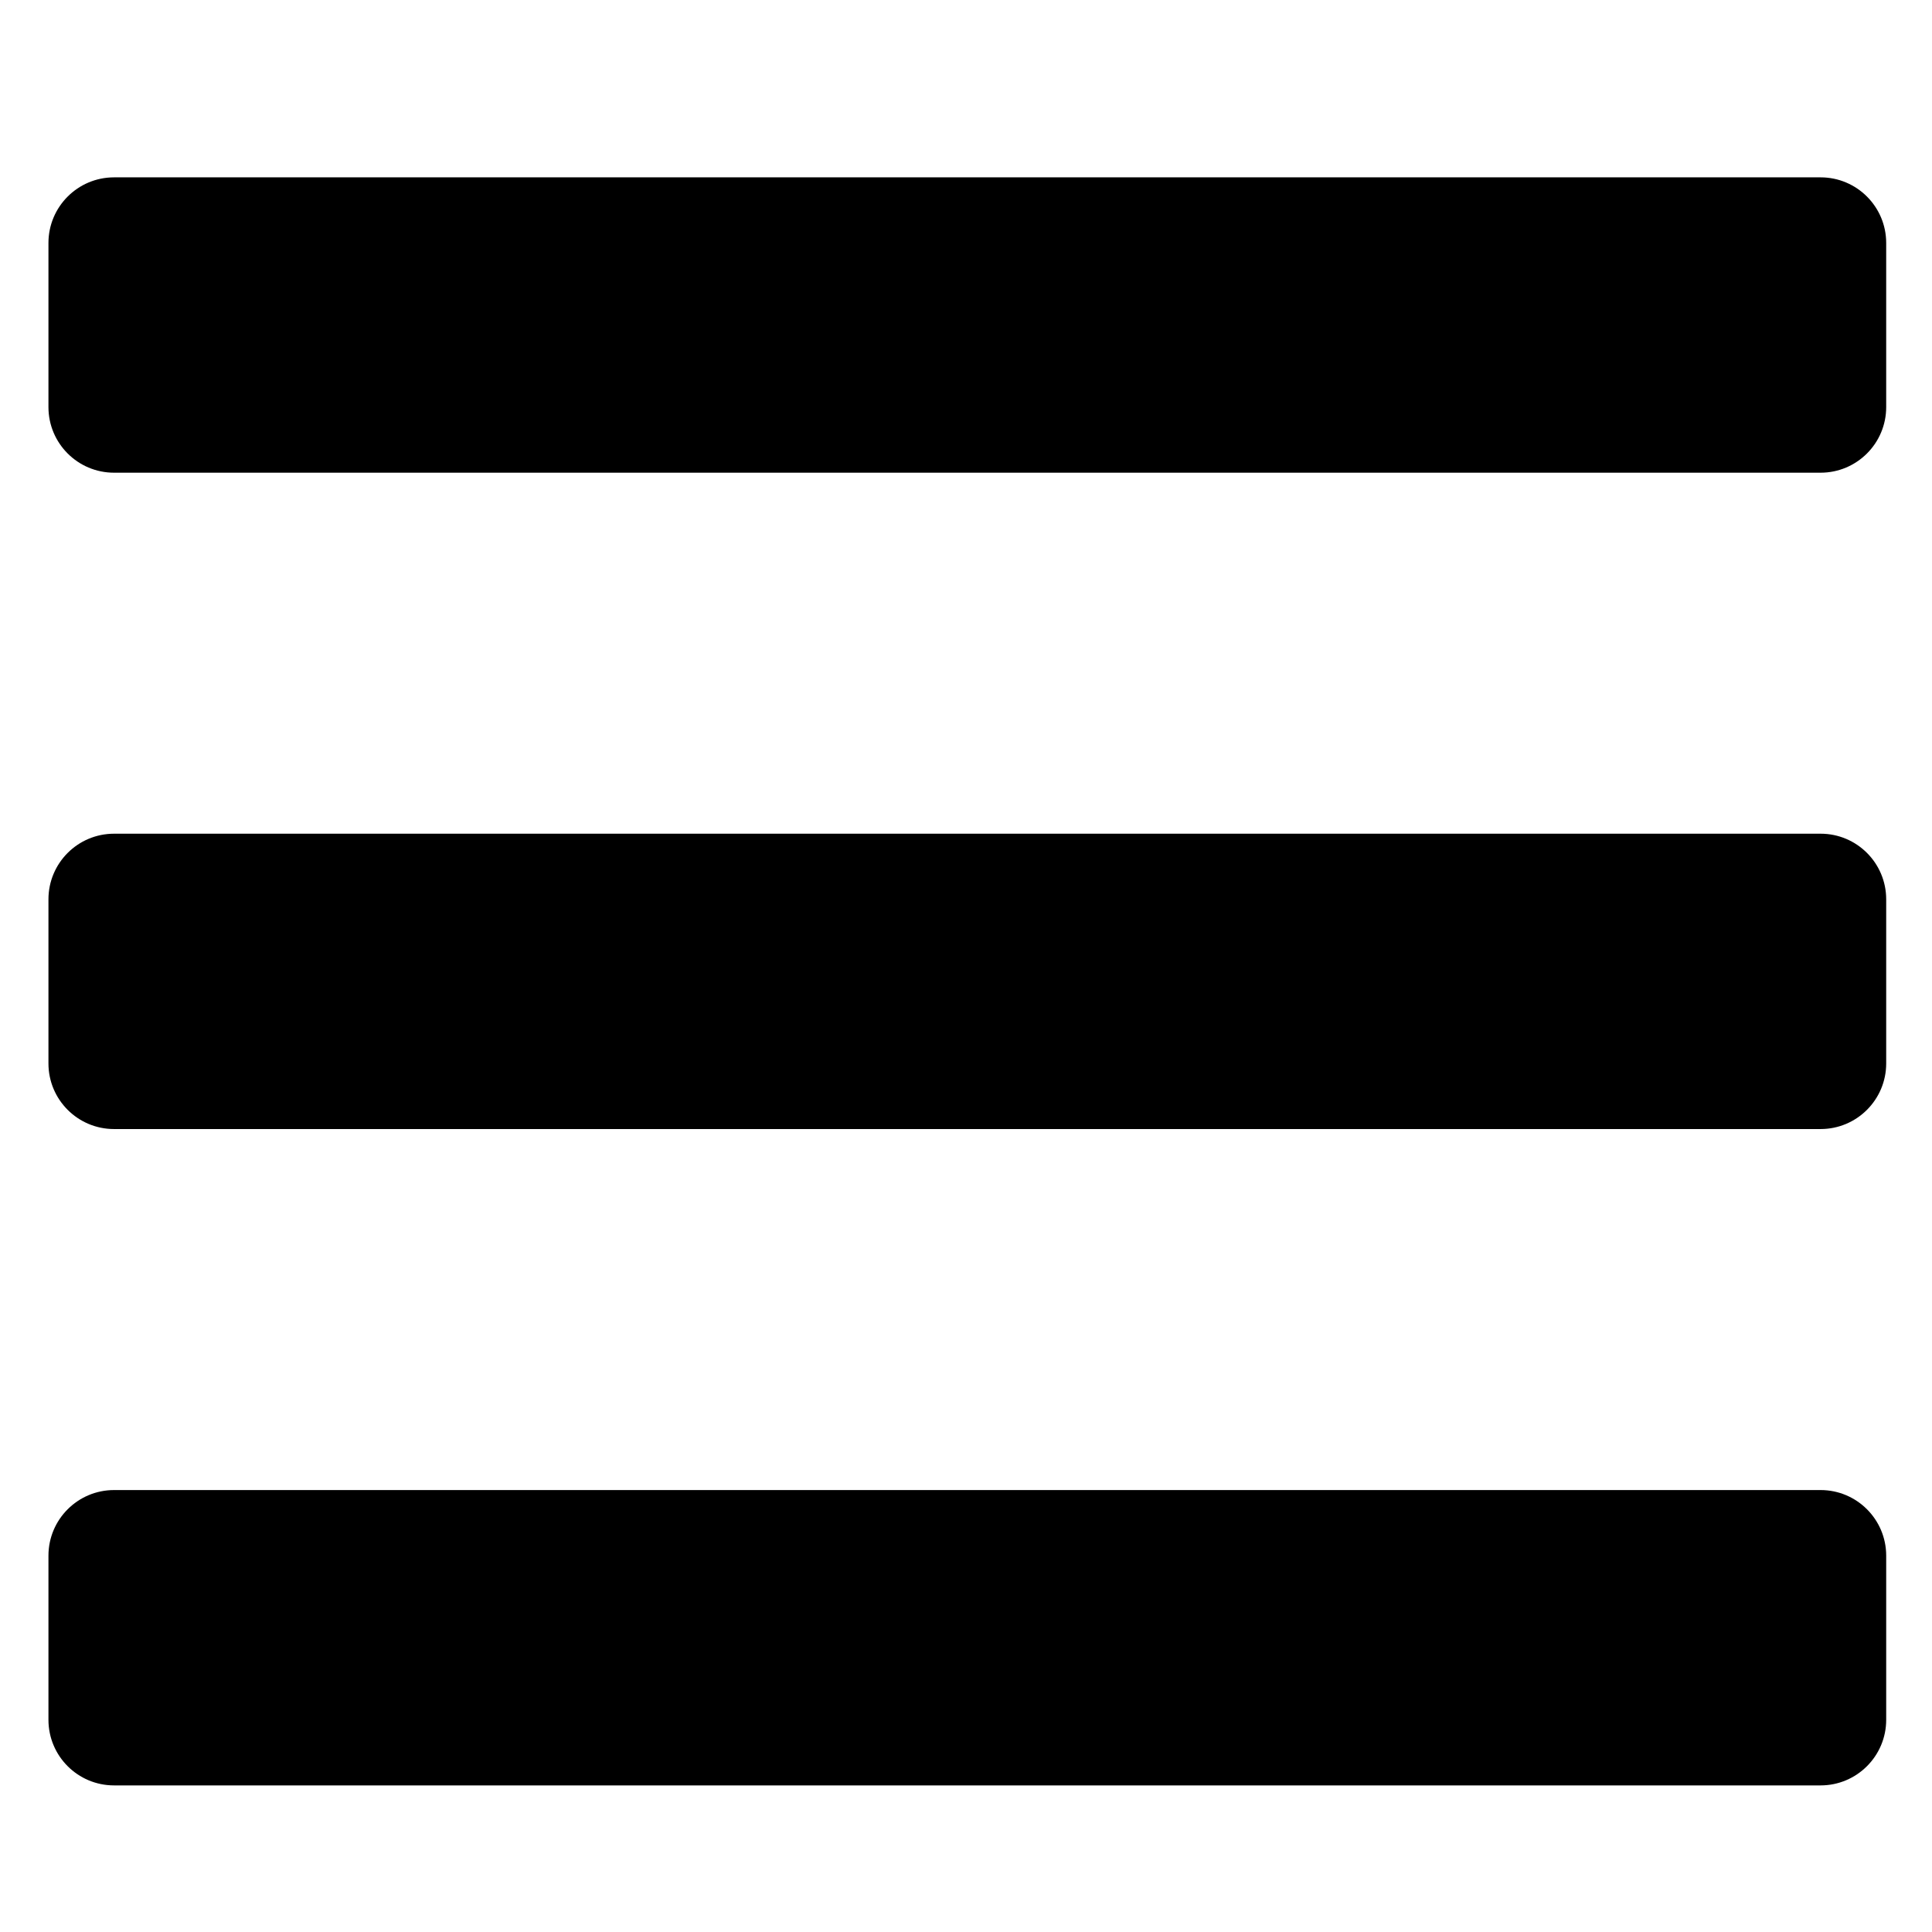 <?xml version="1.0" encoding="utf-8"?>
<!-- Generator: Adobe Illustrator 25.0.1, SVG Export Plug-In . SVG Version: 6.00 Build 0)  -->
<svg version="1.1" id="Layer_1" xmlns="http://www.w3.org/2000/svg" xmlns:xlink="http://www.w3.org/1999/xlink" x="0px" y="0px"
	 viewBox="0 0 512 512" style="enable-background:new 0 0 512 512;" xml:space="preserve">
<path d="M30.23,125.27h452.24c9.61,0,17.39-7.79,17.39-17.39V64.39c0-9.61-7.79-17.39-17.39-17.39H30.23
	c-9.61,0-17.39,7.79-17.39,17.39v43.49C12.84,117.49,20.62,125.27,30.23,125.27z M30.23,299.21h452.24
	c9.61,0,17.39-7.79,17.39-17.39v-43.49c0-9.61-7.79-17.39-17.39-17.39H30.23c-9.61,0-17.39,7.79-17.39,17.39v43.49
	C12.84,291.43,20.62,299.21,30.23,299.21z M30.23,473.15h452.24c9.61,0,17.39-7.79,17.39-17.39v-43.49
	c0-9.61-7.79-17.39-17.39-17.39H30.23c-9.61,0-17.39,7.79-17.39,17.39v43.49C12.84,465.37,20.62,473.15,30.23,473.15z"/>
</svg>
